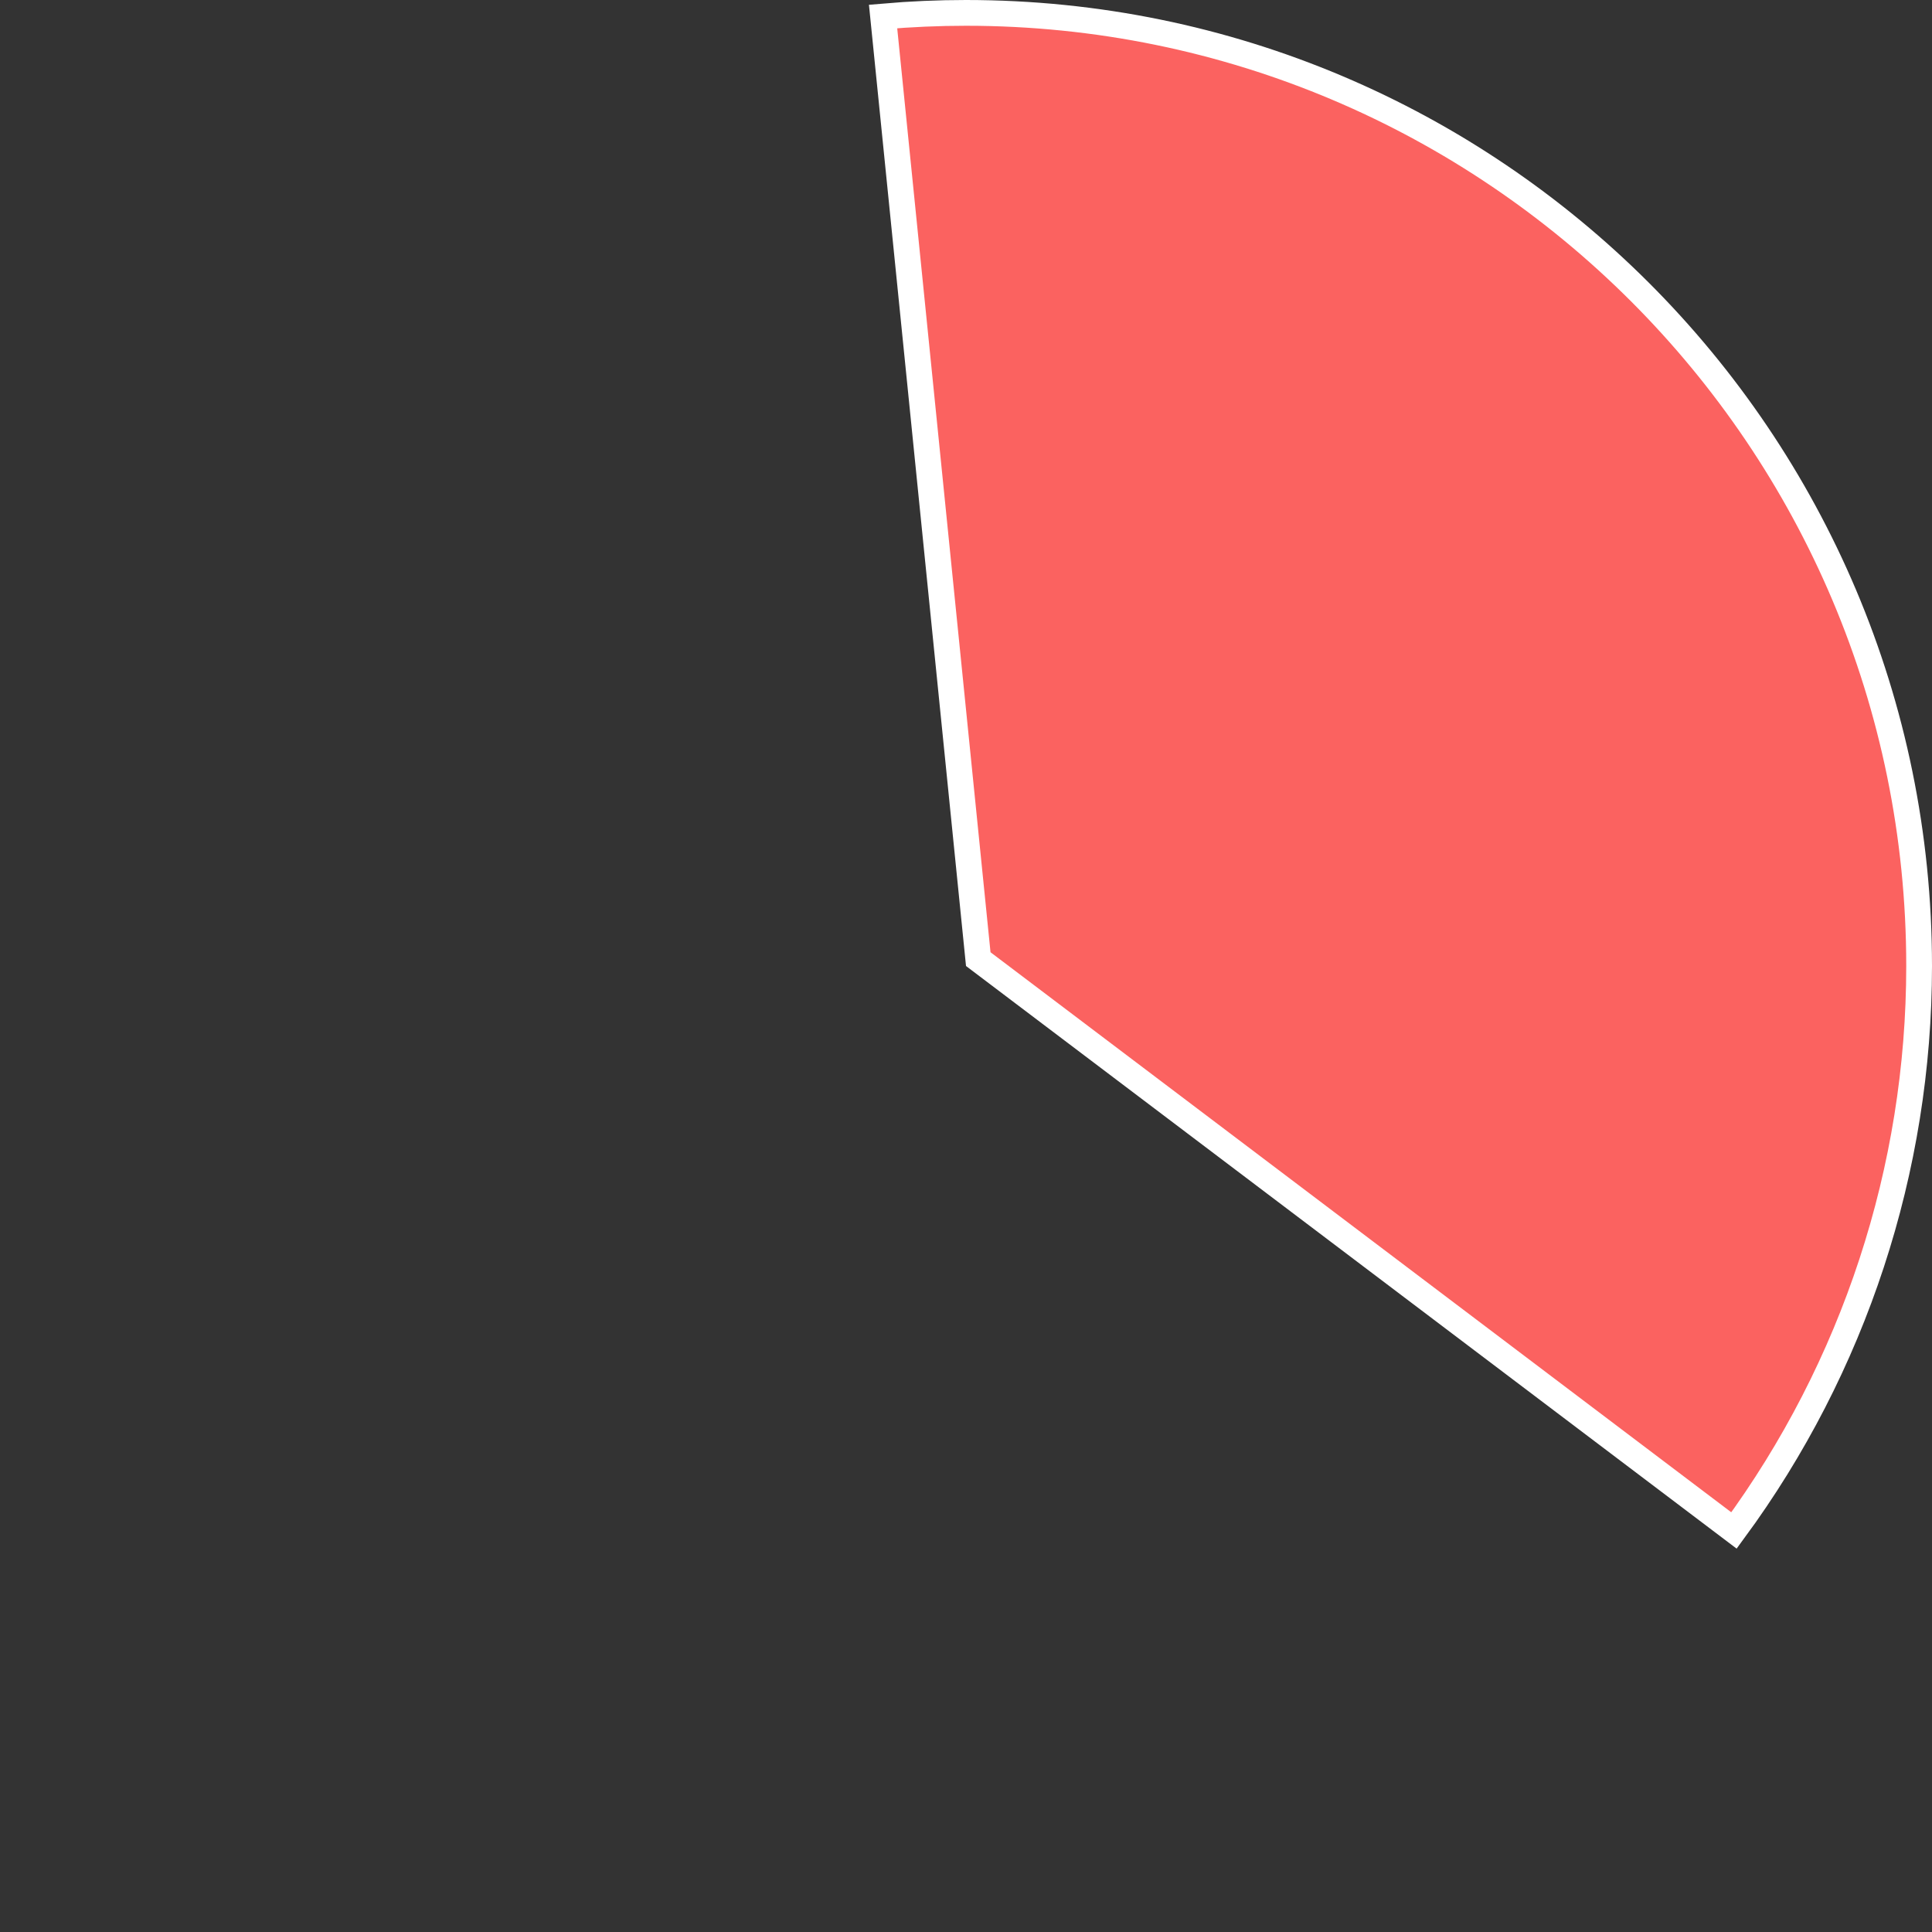 ﻿<?xml version="1.0" encoding="utf-8"?>
<svg version="1.1" xmlns:xlink="http://www.w3.org/1999/xlink" width="75px" height="75px" xmlns="http://www.w3.org/2000/svg">
  <rect width="100%" height="100%" fill="#333333" stroke="none"/>
  <g transform="matrix(1 0 0 1 -10 -819 )">
    <path d="M 44.281 819.64  C 45.351 819.547  46.425 819.5  47.5 819.5  C 67.935 819.5  84.5 836.065  84.5 856.5  C 84.5 864.388  81.979 872.065  77.313 878.413  L 47.976 856.233  L 44.281 819.64  Z " fill-rule="nonzero" fill="#fb6260" stroke="none" />
    <path d="M 44.281 819.64  C 45.351 819.547  46.425 819.5  47.5 819.5  C 67.935 819.5  84.5 836.065  84.5 856.5  C 84.5 864.388  81.979 872.065  77.313 878.413  L 47.976 856.233  L 44.281 819.64  Z " stroke-width="1" stroke="#ffffff" fill="none" />
  </g>
</svg>